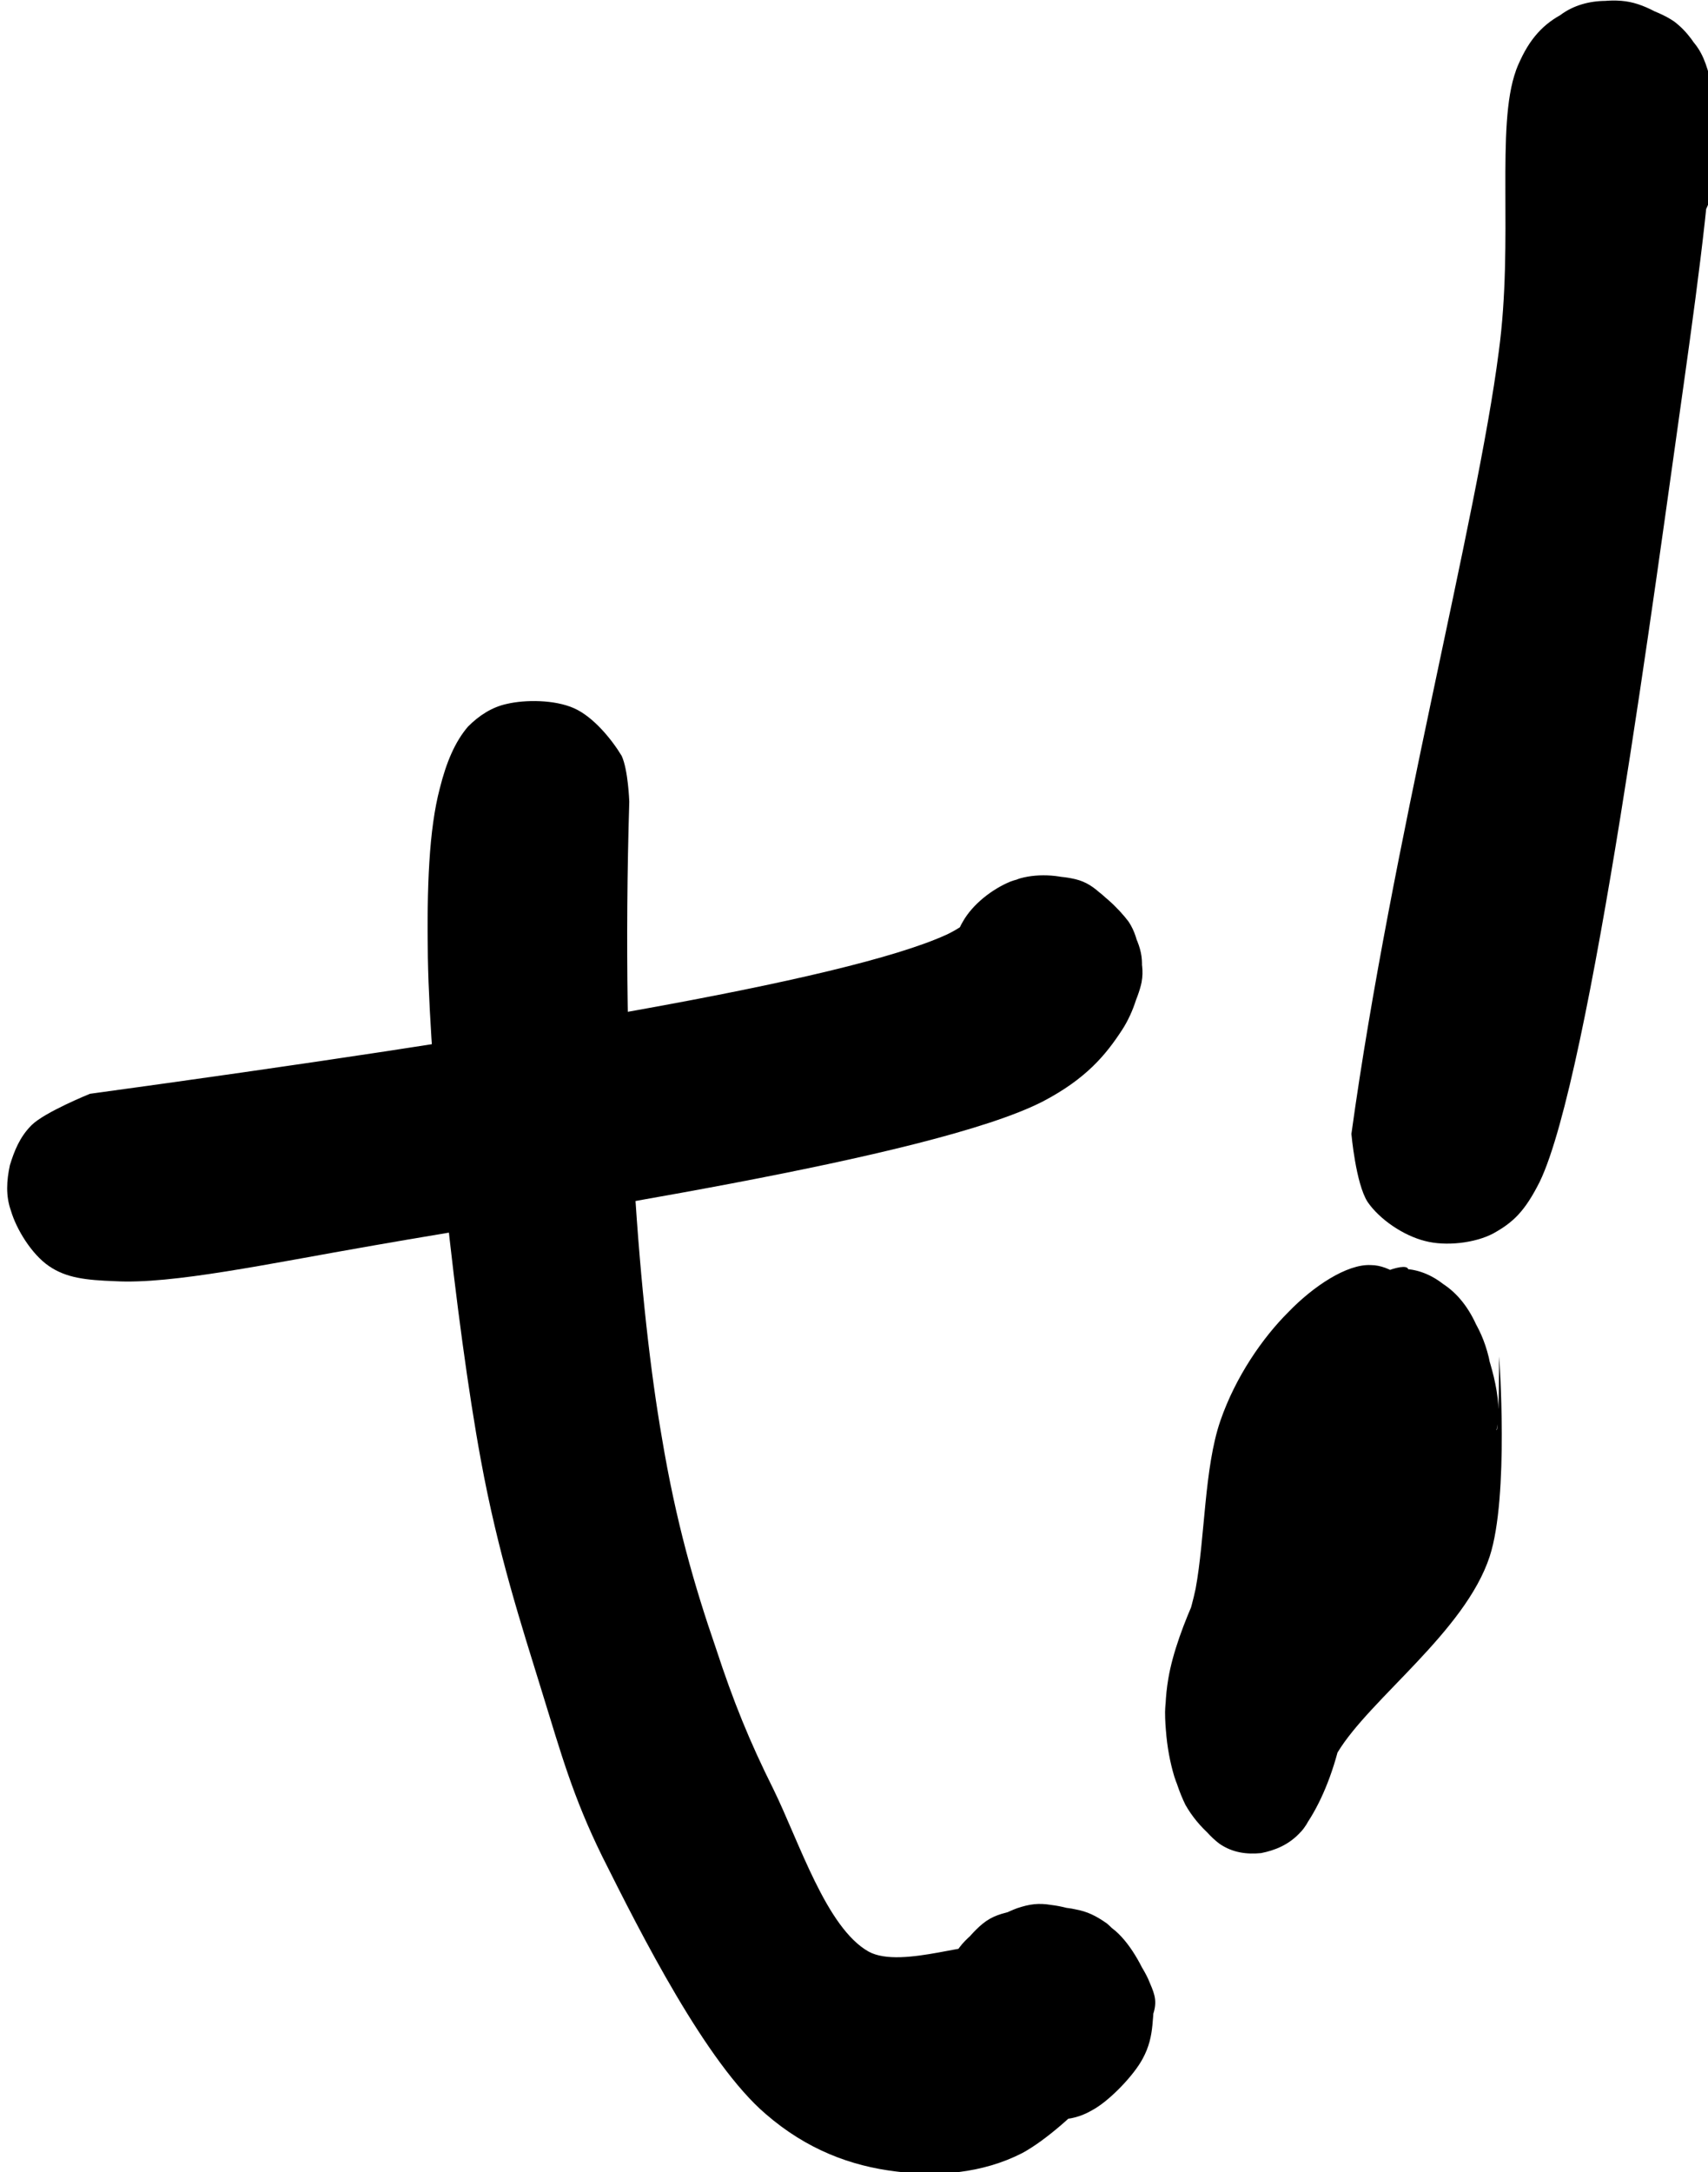 <?xml version="1.0" encoding="UTF-8" standalone="no"?>
<svg
   width="45"
   zoomAndPan="magnify"
   viewBox="0 0 33.75 42.918"
   height="57.224"
   preserveAspectRatio="xMidYMid"
   version="1.0"
   id="svg6370"
   sodipodi:docname="favicon.svg"
   inkscape:version="1.2.2 (732a01da63, 2022-12-09)"
   xmlns:inkscape="http://www.inkscape.org/namespaces/inkscape"
   xmlns:sodipodi="http://sodipodi.sourceforge.net/DTD/sodipodi-0.dtd"
   xmlns="http://www.w3.org/2000/svg"
   xmlns:svg="http://www.w3.org/2000/svg">
  <sodipodi:namedview
     id="namedview6372"
     pagecolor="#ffffff"
     bordercolor="#000000"
     borderopacity="0.25"
     inkscape:showpageshadow="2"
     inkscape:pageopacity="0.0"
     inkscape:pagecheckerboard="0"
     inkscape:deskcolor="#d1d1d1"
     showgrid="false"
     inkscape:zoom="3.824352"
     inkscape:cx="59.094978"
     inkscape:cy="13.597075"
     inkscape:window-width="1920"
     inkscape:window-height="974"
     inkscape:window-x="-11"
     inkscape:window-y="-11"
     inkscape:window-maximized="1"
     inkscape:current-layer="g6964" />
  <defs
     id="defs6170">
    <clipPath
       id="c6f3c1f22e">
      <path
         d="m 478.73,65.07 h 40.977 v 14.719 h -40.977 z m 0,0"
         clip-rule="nonzero"
         id="path6088" />
    </clipPath>
    <clipPath
       id="4439e5a5fe">
      <path
         d="m 481.734,72.953 c 15.109,-2.07 27.215,-4.062 30.887,-5.738 1.406,-0.664 1.758,-1.758 2.656,-2.031 0.703,-0.195 1.562,-0.117 2.188,0.156 0.664,0.234 1.367,0.938 1.719,1.406 0.234,0.352 0.312,0.703 0.391,1.055 0.078,0.387 0.156,0.699 0.078,1.129 -0.117,0.586 -0.586,1.562 -0.977,2.031 -0.234,0.312 -0.508,0.508 -0.898,0.664 -0.547,0.234 -1.562,0.391 -2.188,0.352 -0.43,-0.039 -0.703,-0.156 -1.055,-0.352 -0.508,-0.352 -1.211,-1.133 -1.523,-1.641 -0.195,-0.352 -0.273,-0.664 -0.273,-1.094 -0.039,-0.586 0.117,-1.559 0.469,-2.145 0.352,-0.625 1.055,-1.172 1.719,-1.445 0.625,-0.234 1.602,-0.234 2.188,-0.117 0.43,0.078 0.703,0.234 1.016,0.508 0.469,0.352 1.133,1.211 1.367,1.758 0.156,0.391 0.195,0.699 0.156,1.09 -0.039,0.625 -0.273,1.445 -0.703,2.109 -0.586,0.898 -1.289,1.758 -2.852,2.578 -4.023,2.07 -17.926,4.102 -24.133,5.195 -3.828,0.664 -7.266,1.406 -9.332,1.289 -1.055,-0.039 -1.758,-0.117 -2.383,-0.547 -0.625,-0.43 -1.172,-1.328 -1.367,-1.992 -0.195,-0.547 -0.156,-1.094 -0.039,-1.641 0.156,-0.508 0.352,-1.016 0.781,-1.445 0.469,-0.469 2.109,-1.133 2.109,-1.133"
         clip-rule="nonzero"
         id="path6091" />
    </clipPath>
    <clipPath
       id="5e86e1b1f7">
      <path
         d="m 493.844,58.707 h 26.348 v 53.27 h -26.348 z m 0,0"
         clip-rule="nonzero"
         id="path6094" />
    </clipPath>
    <clipPath
       id="f339b6559f">
      <path
         d="m 501.18,62.41 c -0.312,10.309 0.391,18.43 1.172,22.922 0.508,3.047 1.172,5.352 1.953,7.617 0.625,1.91 1.211,3.355 2.07,5.074 0.938,1.914 1.91,5 3.434,5.859 1.211,0.664 4.062,-0.547 4.297,-0.078 0.195,0.43 -1.68,2.34 -1.836,2.262 -0.117,-0.078 0.352,-1.754 0.82,-2.34 0.469,-0.625 1.445,-1.172 2.07,-1.406 0.469,-0.156 0.781,-0.195 1.25,-0.117 0.664,0.078 1.719,0.43 2.305,0.938 0.586,0.508 1.094,1.484 1.289,2.148 0.117,0.426 0.078,0.816 0.039,1.246 -0.039,0.391 -0.117,0.781 -0.352,1.211 -0.312,0.586 -1.133,1.445 -1.719,1.797 -0.391,0.234 -0.703,0.352 -1.172,0.391 -0.703,0.039 -1.797,-0.039 -2.461,-0.43 -0.703,-0.352 -1.367,-1.094 -1.719,-1.797 -0.312,-0.742 -0.43,-1.719 -0.234,-2.496 0.156,-0.742 0.82,-1.641 1.289,-2.109 0.352,-0.352 0.625,-0.508 1.094,-0.625 0.625,-0.195 1.836,-0.273 2.5,-0.117 0.43,0.078 0.742,0.234 1.133,0.508 0.508,0.43 1.211,1.406 1.484,1.992 0.195,0.469 0.352,0.738 0.195,1.246 -0.391,1.172 -3.008,4.102 -4.727,5.039 -1.445,0.742 -3.086,0.859 -4.57,0.664 -1.602,-0.195 -3.199,-0.781 -4.684,-2.07 -2.148,-1.836 -4.492,-6.48 -5.898,-9.293 -1.055,-2.148 -1.484,-3.711 -2.148,-5.859 -0.781,-2.535 -1.602,-5.035 -2.227,-8.434 -0.895,-4.844 -1.832,-13.668 -1.91,-18.117 -0.039,-2.539 0.039,-4.609 0.43,-6.094 0.234,-0.938 0.547,-1.68 1.016,-2.227 0.387,-0.391 0.855,-0.703 1.402,-0.82 0.664,-0.156 1.719,-0.156 2.422,0.156 0.703,0.312 1.367,1.133 1.719,1.719 0.234,0.508 0.273,1.641 0.273,1.641"
         clip-rule="nonzero"
         id="path6097" />
    </clipPath>
    <clipPath
       id="e310f0e8ba">
      <path
         d="m 527.176,33.484 h 13.23 v 44.883 h -13.23 z m 0,0"
         clip-rule="nonzero"
         id="path6100" />
    </clipPath>
    <clipPath
       id="3699945329">
      <path
         d="m 527.219,74.395 c 1.445,-10.465 4.531,-22.102 5.312,-28.195 0.547,-4.023 -0.117,-8.121 0.625,-10.152 0.391,-1.016 0.898,-1.602 1.602,-1.992 0.664,-0.43 1.719,-0.625 2.496,-0.469 0.781,0.156 1.719,0.781 2.188,1.328 0.43,0.43 0.586,0.938 0.742,1.562 0.195,0.859 0.234,2.227 0.117,3.203 -0.117,0.781 -0.391,1.637 -0.703,2.184 -0.234,0.352 -0.469,0.586 -0.859,0.82 -0.547,0.312 -1.484,0.664 -2.227,0.625 -0.699,-0.039 -1.598,-0.352 -2.145,-0.82 -0.547,-0.469 -1.016,-1.367 -1.211,-1.949 C 533,40.109 533,39.797 533.078,39.367 c 0.117,-0.625 0.43,-1.562 0.938,-2.109 0.508,-0.547 1.445,-0.938 2.031,-1.133 0.43,-0.078 0.738,-0.078 1.168,0 0.586,0.156 1.602,0.664 2.07,1.055 0.312,0.312 0.508,0.547 0.664,0.977 0.195,0.586 0.43,1.562 0.273,2.305 -0.156,0.699 -0.742,1.52 -1.172,1.988 -0.312,0.312 -0.625,0.469 -1.016,0.586 -0.352,0.156 -0.664,0.273 -1.133,0.273 -0.621,0 -1.598,-0.195 -2.223,-0.586 -0.625,-0.391 -1.133,-1.016 -1.406,-1.832 -0.43,-1.172 -0.508,-3.633 -0.117,-4.844 0.312,-0.859 0.977,-1.602 1.602,-1.992 0.469,-0.352 1.055,-0.508 1.637,-0.508 0.742,0 1.836,0.312 2.461,0.742 0.469,0.352 0.82,0.859 1.055,1.367 0.234,0.508 0.273,0.898 0.312,1.68 0.078,1.953 -0.43,5.816 -1.016,9.996 -1.016,7.145 -3.355,24.953 -5.191,28.781 -0.547,1.094 -0.977,1.484 -1.68,1.875 -0.664,0.352 -1.719,0.469 -2.461,0.273 -0.781,-0.195 -1.641,-0.781 -2.07,-1.406 -0.43,-0.664 -0.586,-2.461 -0.586,-2.461"
         clip-rule="nonzero"
         id="path6103" />
    </clipPath>
    <clipPath
       id="b11f338c88">
      <path
         d="m 520.461,79.117 h 12.23 v 21.238 h -12.23 z m 0,0"
         clip-rule="nonzero"
         id="path6106" />
    </clipPath>
    <clipPath
       id="80a58e8598">
      <path
         d="m 529.141,87.504 c -2.238,2.809 -1.934,7.262 -2.422,9.195 -0.34,1.262 -0.828,2.227 -1.32,2.859 -0.426,0.48 -0.949,0.676 -1.438,0.773 -0.492,0.047 -1.012,0 -1.504,-0.34 -0.582,-0.434 -1.316,-1.453 -1.625,-2.422 -0.305,-1.016 -0.43,-2.273 -0.215,-3.531 0.309,-1.84 1.625,-4.406 2.637,-6.051 0.859,-1.453 2.883,-3 2.852,-3.484 -0.031,-0.195 -0.398,-0.098 -0.461,-0.293 -0.09,-0.242 0.031,-0.82 0.152,-1.258 0.156,-0.676 0.492,-1.598 0.891,-2.176 0.367,-0.582 0.859,-1.117 1.41,-1.309 0.676,-0.242 1.777,-0.098 2.422,0.34 0.52,0.336 0.949,0.871 1.254,1.598 0.371,0.918 0.953,2.562 0.676,3.676 -0.43,1.742 -3.738,4.551 -4.719,4.551 -0.43,0 -0.645,-0.434 -0.953,-0.918 -0.398,-0.68 -0.918,-2.082 -1.07,-2.953 -0.125,-0.629 -0.152,-1.113 -0.062,-1.742 0.125,-0.922 0.461,-2.324 0.949,-3.098 0.492,-0.824 1.258,-1.453 1.934,-1.598 0.672,-0.145 1.625,0.242 2.145,0.629 0.398,0.242 0.645,0.629 0.891,1.062 0.242,0.391 0.457,0.824 0.609,1.453 0.188,0.871 0.34,2.371 0.188,3.438 -0.156,1.066 -0.738,2.273 -1.137,2.906 -0.305,0.48 -0.551,0.723 -0.949,0.871 -0.582,0.289 -1.531,0.484 -2.207,0.145 -0.645,-0.293 -1.379,-1.066 -1.777,-1.984 -0.398,-0.871 -0.613,-2.324 -0.676,-3.246 -0.031,-0.676 0.031,-1.113 0.215,-1.742 0.215,-0.82 0.766,-2.078 1.32,-2.711 0.582,-0.578 2.023,-1.16 2.113,-0.871 0.152,0.387 -3.371,5.23 -3.617,4.938 -0.152,-0.145 0.215,-1.742 0.523,-2.418 0.273,-0.727 0.703,-1.406 1.164,-1.793 0.457,-0.434 1.039,-0.676 1.562,-0.727 0.551,-0.047 1.133,0.148 1.625,0.535 0.457,0.336 0.949,0.871 1.254,1.598 0.371,0.918 0.555,3.727 0.676,3.676 0.094,0 0.094,-2.66 0.094,-2.66 0,0 0.367,5.035 -0.34,7.211 -0.887,2.711 -4.32,5.133 -5.484,7.066 -0.676,1.066 -0.738,2.227 -1.32,2.859 -0.582,0.578 -1.5,0.918 -2.207,0.723 -0.672,-0.145 -1.5,-0.871 -1.961,-1.691 -0.43,-0.871 -0.734,-2.18 -0.734,-3.34 0.031,-1.406 0.766,-2.855 1.102,-4.453 0.34,-1.84 0.309,-4.359 0.891,-6.051 0.551,-1.598 1.531,-3.004 2.453,-3.922 0.887,-0.922 2.113,-1.742 2.973,-1.695 0.703,0 1.41,0.582 1.867,1.164 0.371,0.484 0.586,1.113 0.738,1.789 0.152,0.629 0.184,1.402 0.121,2.082 -0.062,0.676 -0.246,1.402 -0.488,1.984 -0.246,0.531 -1.012,1.355 -1.012,1.355"
         clip-rule="nonzero"
         id="path6109" />
    </clipPath>
  </defs>
  <g
     id="g6964"
     transform="translate(-467.327,-22.525)">
    <g
       clip-path="url(#c6f3c1f22e)"
       id="g6212"
       style="fill:#000000;fill-opacity:1"
       transform="matrix(0.548,0,0,0.548,205.115,4.159)">
      <g
         clip-path="url(#4439e5a5fe)"
         id="g6210"
         style="fill:#000000;fill-opacity:1">
        <path
           fill="#ffffff"
           d="m 477.281,63.621 h 43.949 v 17.688 h -43.949 z m 0,0"
           fill-opacity="1"
           fill-rule="nonzero"
           id="path6208"
           style="fill:#000000;fill-opacity:1" />
      </g>
    </g>
    <g
       clip-path="url(#5e86e1b1f7)"
       id="g6218"
       style="fill:#000000;fill-opacity:1"
       transform="matrix(0.548,0,0,0.548,205.115,4.159)">
      <g
         clip-path="url(#f339b6559f)"
         id="g6216"
         style="fill:#000000;fill-opacity:1">
        <path
           fill="#ffffff"
           d="m 492.355,57.332 h 29.324 v 56.133 h -29.324 z m 0,0"
           fill-opacity="1"
           fill-rule="nonzero"
           id="path6214"
           style="fill:#000000;fill-opacity:1" />
      </g>
    </g>
    <g
       clip-path="url(#e310f0e8ba)"
       id="g6224"
       style="fill:#000000;fill-opacity:1"
       transform="matrix(0.548,0,0,0.548,205.115,4.159)">
      <g
         clip-path="url(#3699945329)"
         id="g6222"
         style="fill:#000000;fill-opacity:1">
        <path
           fill="#ffffff"
           d="M 541.863,79.82 H 525.656 V 31.965 h 16.207 z m 0,0"
           fill-opacity="1"
           fill-rule="nonzero"
           id="path6220"
           style="fill:#000000;fill-opacity:1" />
      </g>
    </g>
    <g
       clip-path="url(#b11f338c88)"
       id="g6230"
       style="fill:#000000;fill-opacity:1"
       transform="matrix(0.548,0,0,0.548,205.115,4.159)"
       inkscape:export-filename="header-logo.svg"
       inkscape:export-xdpi="96"
       inkscape:export-ydpi="96">
      <g
         clip-path="url(#80a58e8598)"
         id="g6228"
         style="fill:#000000;fill-opacity:1">
        <path
           fill="#ffffff"
           d="m 519.27,77.191 h 14.496 v 25.145 h -14.496 z m 0,0"
           fill-opacity="1"
           fill-rule="nonzero"
           id="path6226"
           style="fill:#000000;fill-opacity:1" />
      </g>
    </g>
  </g>
</svg>
